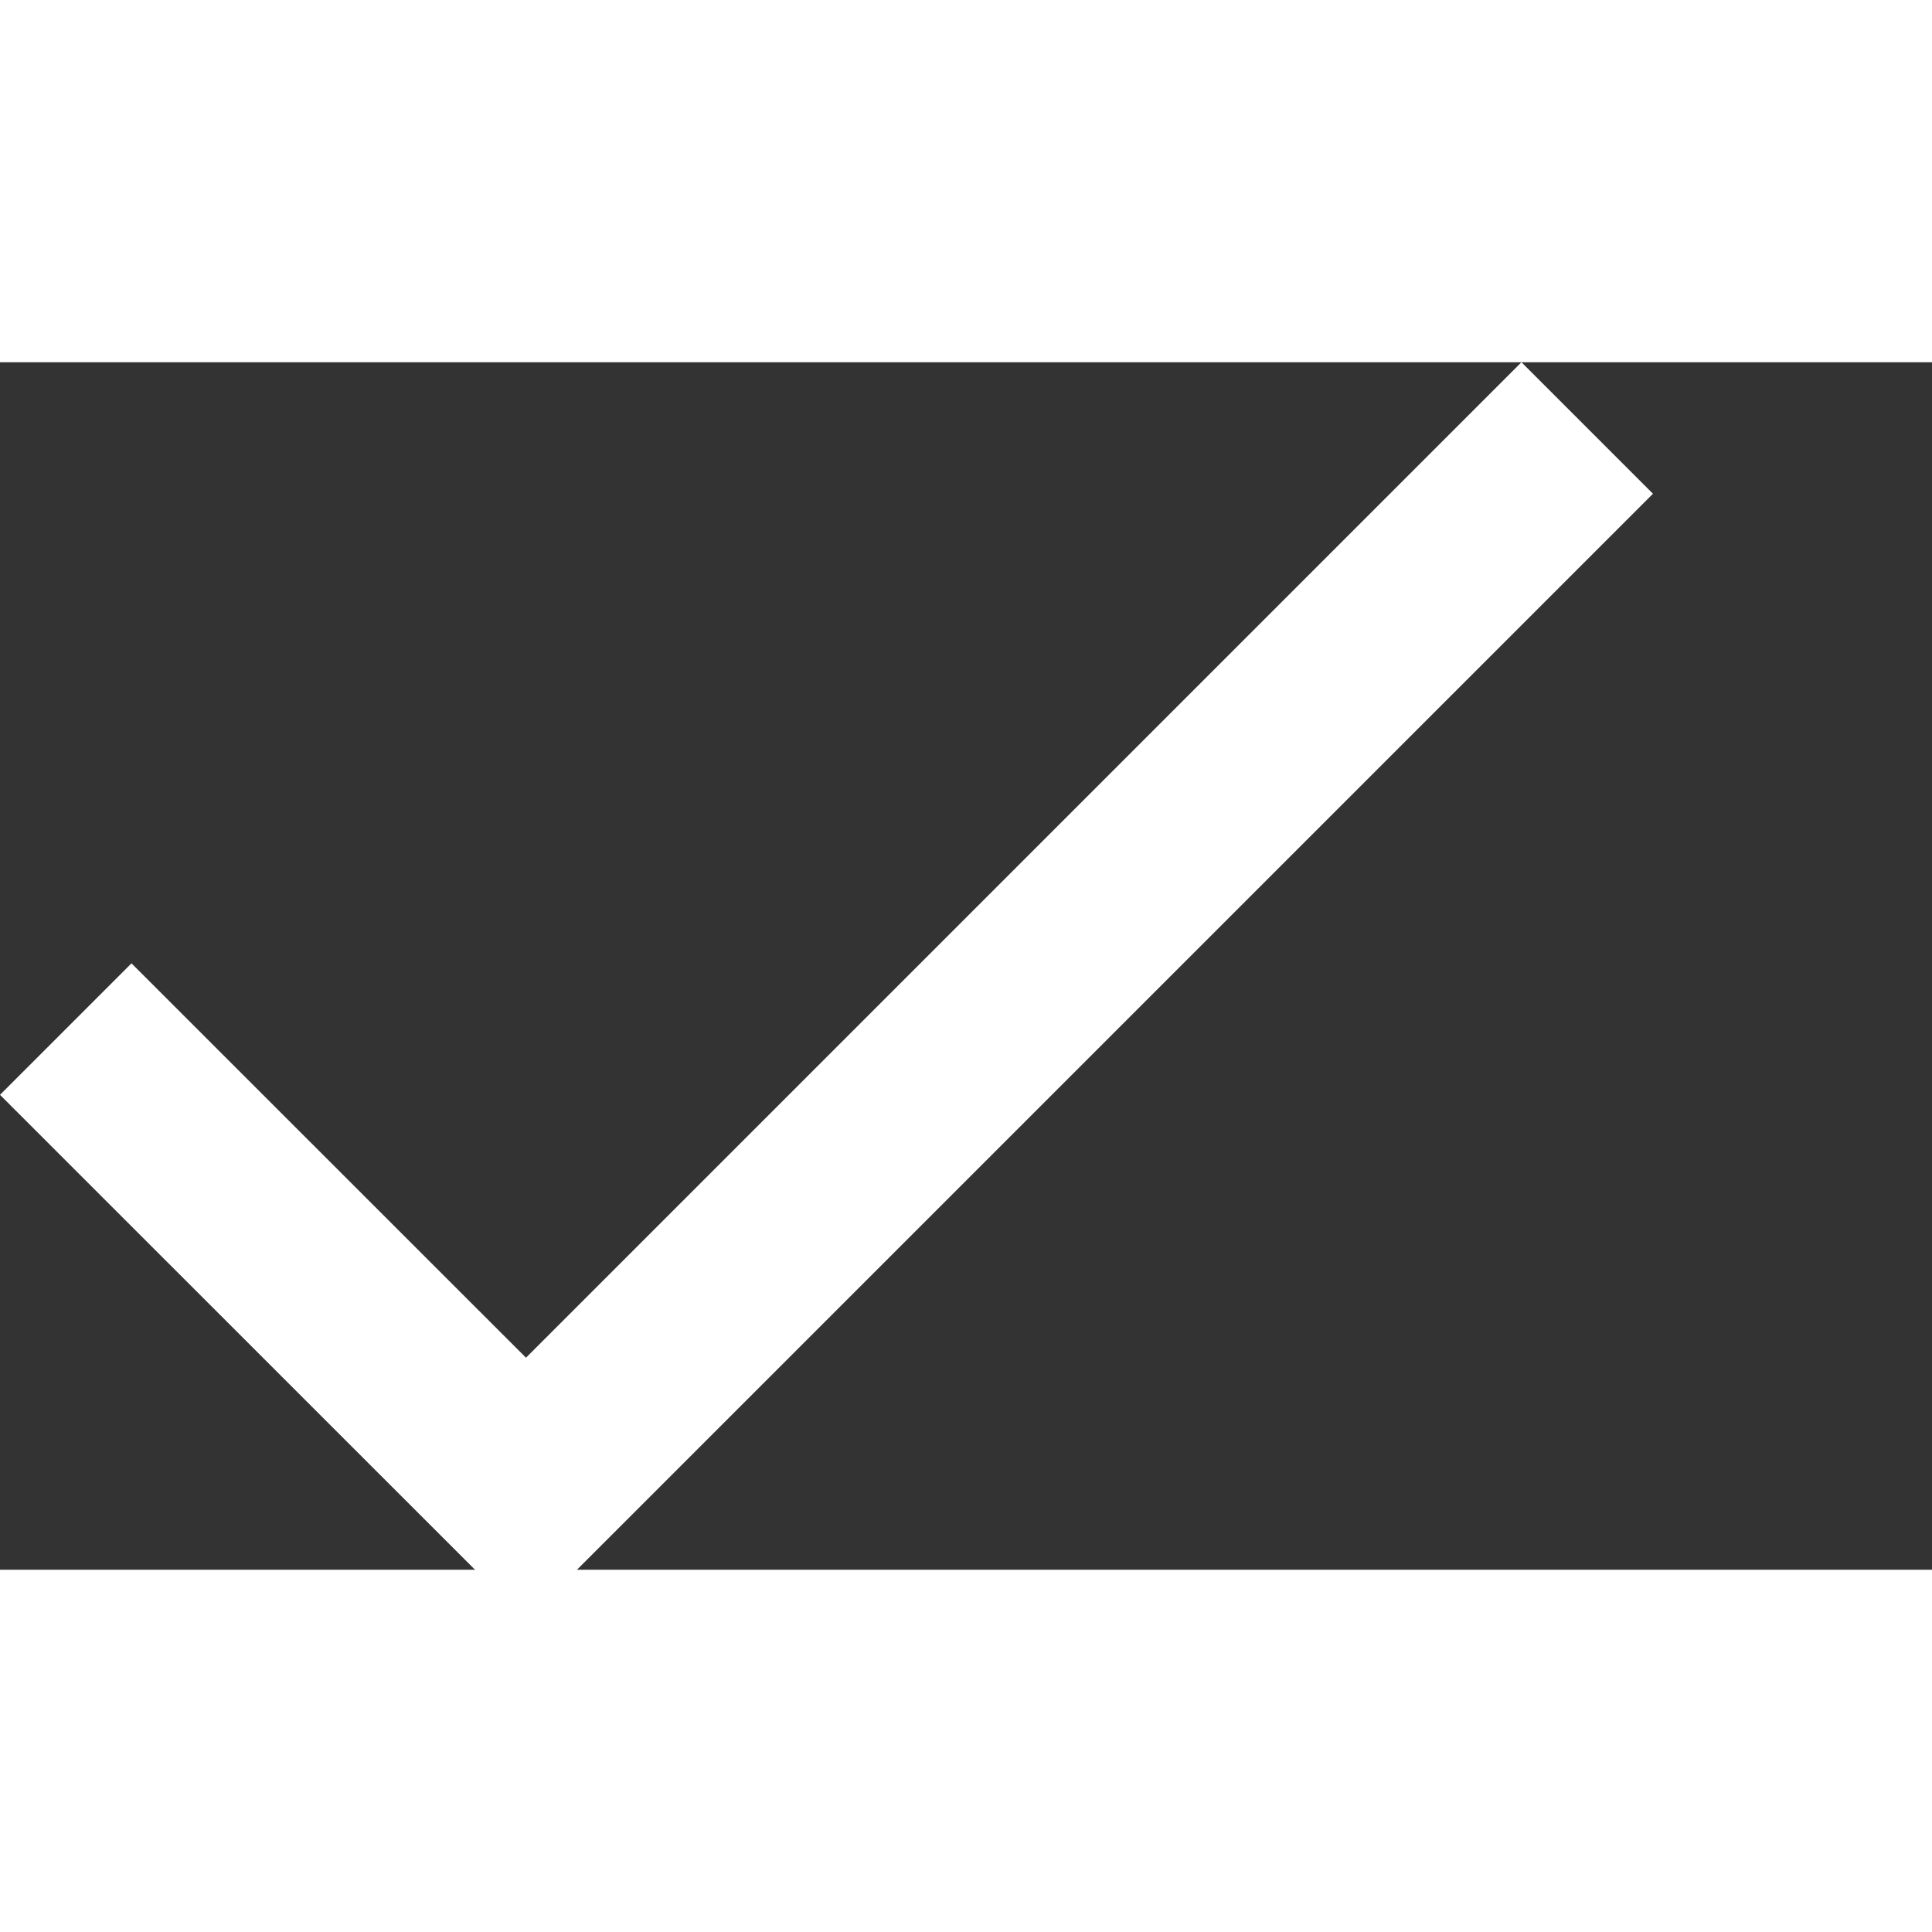 <svg width="16" height="16" viewBox="0 0 16 10" fill="none" xmlns="http://www.w3.org/2000/svg">
<rect x="0" y="0" width="16" height="10" fill="#333333" stroke="none"/>
<path fill-rule="evenodd" clip-rule="evenodd" d="M4.356 8.244L1.089 4.978L0 6.067L4.356 10.422L13.689 1.089L12.6 0L4.356 8.244Z" fill="white"/>
</svg>
